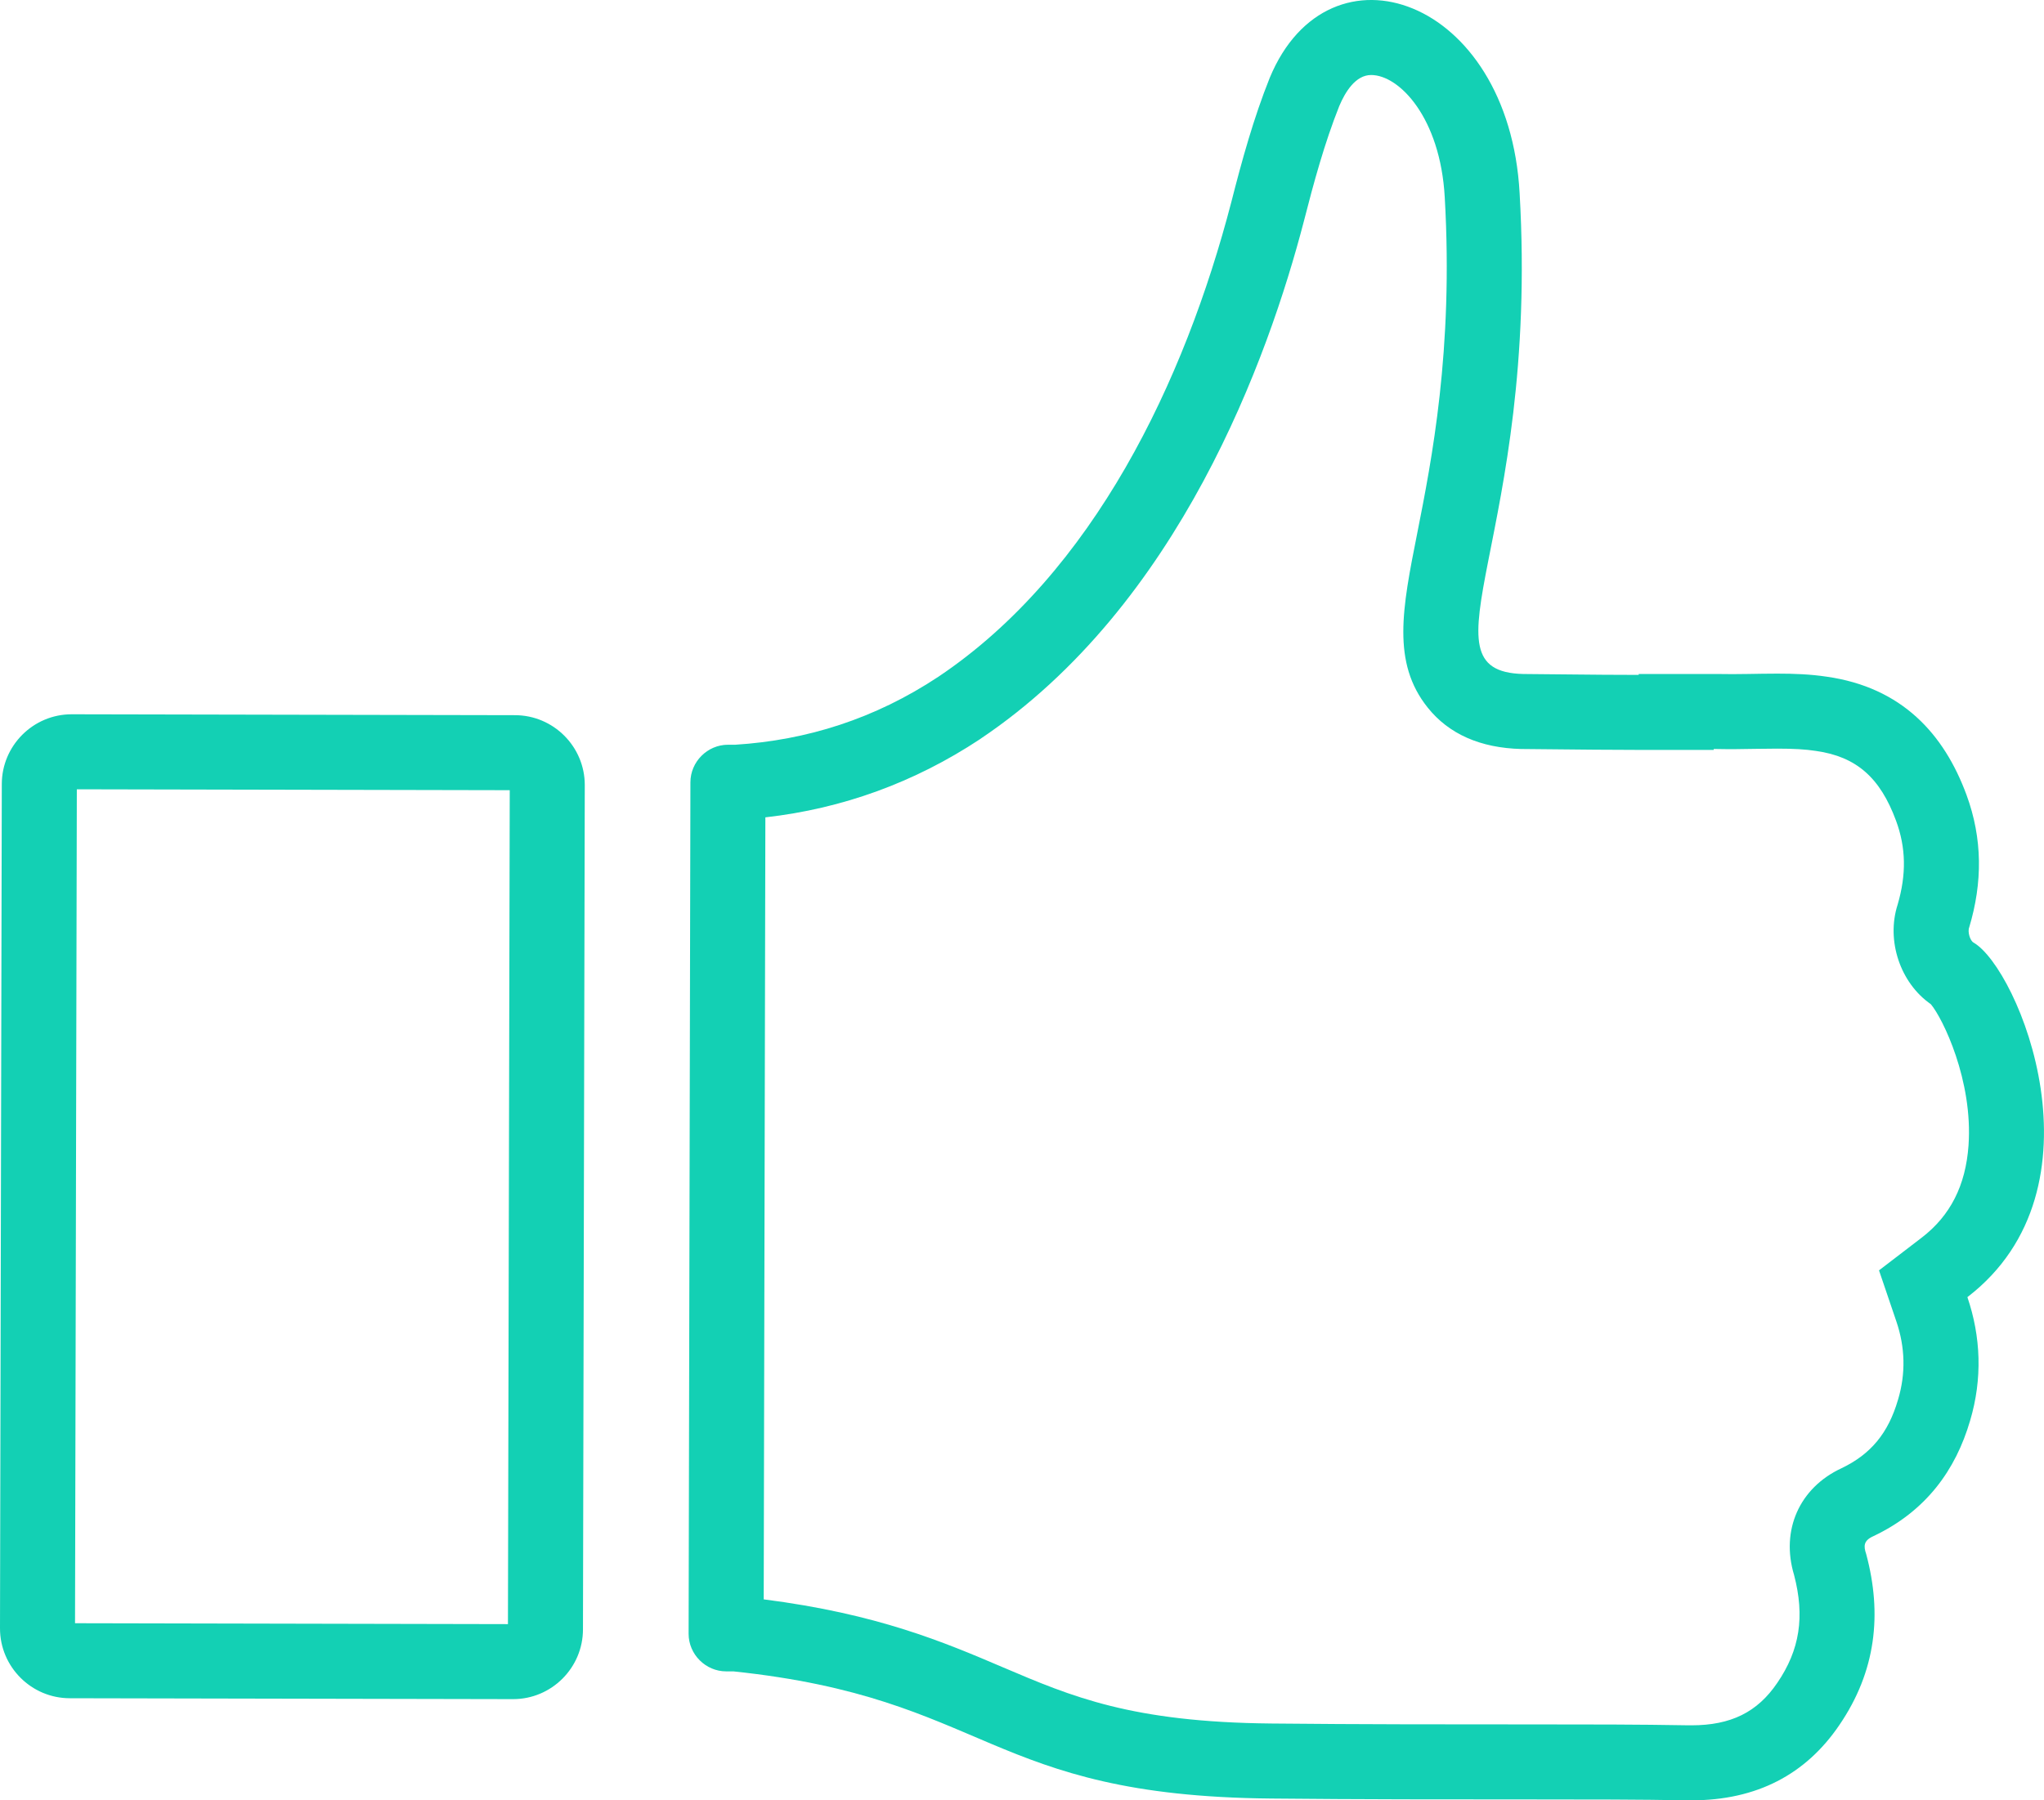 <svg xmlns="http://www.w3.org/2000/svg" width="27.243" height="24" viewBox="0 0 27.243 24">
  <g id="Group_4024" data-name="Group 4024" transform="translate(-563.72 -384.402)">
    <g id="Path_599" data-name="Path 599" transform="translate(-23.212)" fill="none" fill-rule="evenodd">
      <path d="M613.237,396.968a.2.2,0,0,1-.06-.2,2.714,2.714,0,0,0-.036-1.766,2.234,2.234,0,0,0-1.862-1.575,11.809,11.809,0,0,0-1.456-.036h-1.05v.012c-.621,0-1.313-.012-1.54-.012-1.444-.036.215-1.838-.048-6.409-.143-2.614-2.542-3.437-3.33-1.54a13.338,13.338,0,0,0-.513,1.659c-.621,2.387-1.838,4.941-3.9,6.326a5.436,5.436,0,0,1-2.709.907h-.1a.5.5,0,0,0-.5.5l-.024,11.35a.5.5,0,0,0,.5.5h.1c3.414.358,3.378,1.659,7.161,1.695,1.182.012,2.363.012,3.557.012.668,0,1.337,0,2.005.012a2.248,2.248,0,0,0,2.017-1,2.638,2.638,0,0,0,.358-2.28c-.036-.107-.036-.179.1-.239a2.349,2.349,0,0,0,1.289-1.54,2.673,2.673,0,0,0-.036-1.647C615.051,400.238,613.834,397.314,613.237,396.968Z" stroke="none"/>
      <path d="M 609.475 407.402 C 610.001 407.402 610.355 407.228 610.621 406.835 C 610.92 406.397 610.989 405.953 610.844 405.398 C 610.664 404.803 610.914 404.236 611.476 403.975 C 611.867 403.788 612.1 403.506 612.229 403.062 L 612.231 403.056 C 612.333 402.713 612.325 402.363 612.207 402.017 L 611.976 401.337 L 612.545 400.901 C 612.927 400.608 613.131 400.205 613.169 399.672 C 613.23 398.806 612.826 397.978 612.667 397.789 C 612.261 397.508 612.069 396.944 612.224 396.462 C 612.342 396.059 612.336 395.703 612.203 395.343 C 611.991 394.767 611.673 394.489 611.138 394.413 L 611.131 394.412 C 610.996 394.391 610.838 394.382 610.621 394.382 C 610.524 394.382 610.427 394.384 610.33 394.385 C 610.157 394.388 609.985 394.391 609.812 394.387 L 609.773 394.387 L 609.773 394.399 L 608.773 394.399 C 608.381 394.399 607.958 394.394 607.648 394.391 C 607.464 394.389 607.317 394.387 607.234 394.387 L 607.209 394.387 C 606.663 394.373 606.243 394.188 605.961 393.835 C 605.48 393.234 605.622 392.514 605.82 391.517 C 606.013 390.542 606.305 389.07 606.188 387.032 C 606.129 385.969 605.581 385.402 605.207 385.402 C 605 385.402 604.862 385.626 604.782 385.816 C 604.587 386.305 604.441 386.84 604.311 387.349 C 603.839 389.163 602.651 392.474 599.997 394.253 L 599.992 394.257 C 599.122 394.832 598.162 395.182 597.133 395.298 L 597.111 405.723 C 598.627 405.916 599.513 406.293 600.3 406.629 C 601.22 407.021 602.014 407.36 603.878 407.378 C 605.055 407.39 606.259 407.39 607.425 407.39 C 608.086 407.39 608.77 407.39 609.443 407.402 L 609.475 407.402 M 609.475 408.402 C 609.46 408.402 609.445 408.402 609.43 408.402 C 608.761 408.39 608.093 408.39 607.425 408.39 C 606.231 408.39 605.05 408.39 603.868 408.378 C 600.085 408.342 600.12 407.041 596.707 406.683 L 596.611 406.683 C 596.337 406.683 596.11 406.456 596.11 406.182 L 596.134 394.831 C 596.134 394.557 596.361 394.33 596.635 394.33 L 596.731 394.33 C 597.686 394.27 598.593 393.984 599.44 393.423 C 601.505 392.038 602.722 389.484 603.343 387.097 C 603.486 386.536 603.641 385.975 603.856 385.438 C 604.644 383.54 607.043 384.364 607.186 386.978 C 607.449 391.549 605.79 393.351 607.234 393.387 C 607.461 393.387 608.153 393.399 608.773 393.399 L 608.773 393.387 C 609.131 393.387 609.478 393.387 609.824 393.387 C 610.09 393.393 610.356 393.382 610.621 393.382 C 610.842 393.382 611.062 393.39 611.28 393.423 C 612.282 393.566 612.843 394.187 613.142 394.998 C 613.357 395.583 613.357 396.168 613.178 396.765 C 613.154 396.824 613.19 396.944 613.237 396.968 C 613.834 397.314 615.051 400.238 613.154 401.694 C 613.333 402.219 613.357 402.78 613.19 403.341 C 612.998 403.997 612.605 404.547 611.9 404.881 C 611.769 404.94 611.769 405.012 611.805 405.119 C 612.02 405.919 611.936 406.683 611.447 407.399 C 611.001 408.056 610.347 408.402 609.475 408.402 Z" stroke="none" fill="#13d0b4"/>
    </g>
    <g id="Path_600" data-name="Path 600" transform="translate(-24.7 1.544)" fill="none" fill-rule="evenodd">
      <path d="M588.42,404.566a.932.932,0,0,0,.931.931l5.908.012a.932.932,0,0,0,.931-.931l.024-11.255a.932.932,0,0,0-.931-.931l-5.908-.012a.932.932,0,0,0-.931.931Z" stroke="none"/>
      <path d="M 595.19 404.509 L 595.214 393.392 L 589.444 393.38 L 589.42 404.497 L 595.19 404.509 M 595.259 405.509 L 589.351 405.497 C 588.838 405.497 588.42 405.079 588.42 404.566 L 588.444 393.311 C 588.444 392.798 588.862 392.38 589.375 392.38 L 595.283 392.392 C 595.796 392.392 596.214 392.81 596.214 393.323 L 596.19 404.578 C 596.19 405.091 595.772 405.509 595.259 405.509 Z" stroke="none" fill="#13d0b4"/>
    </g>
  </g>
</svg>
